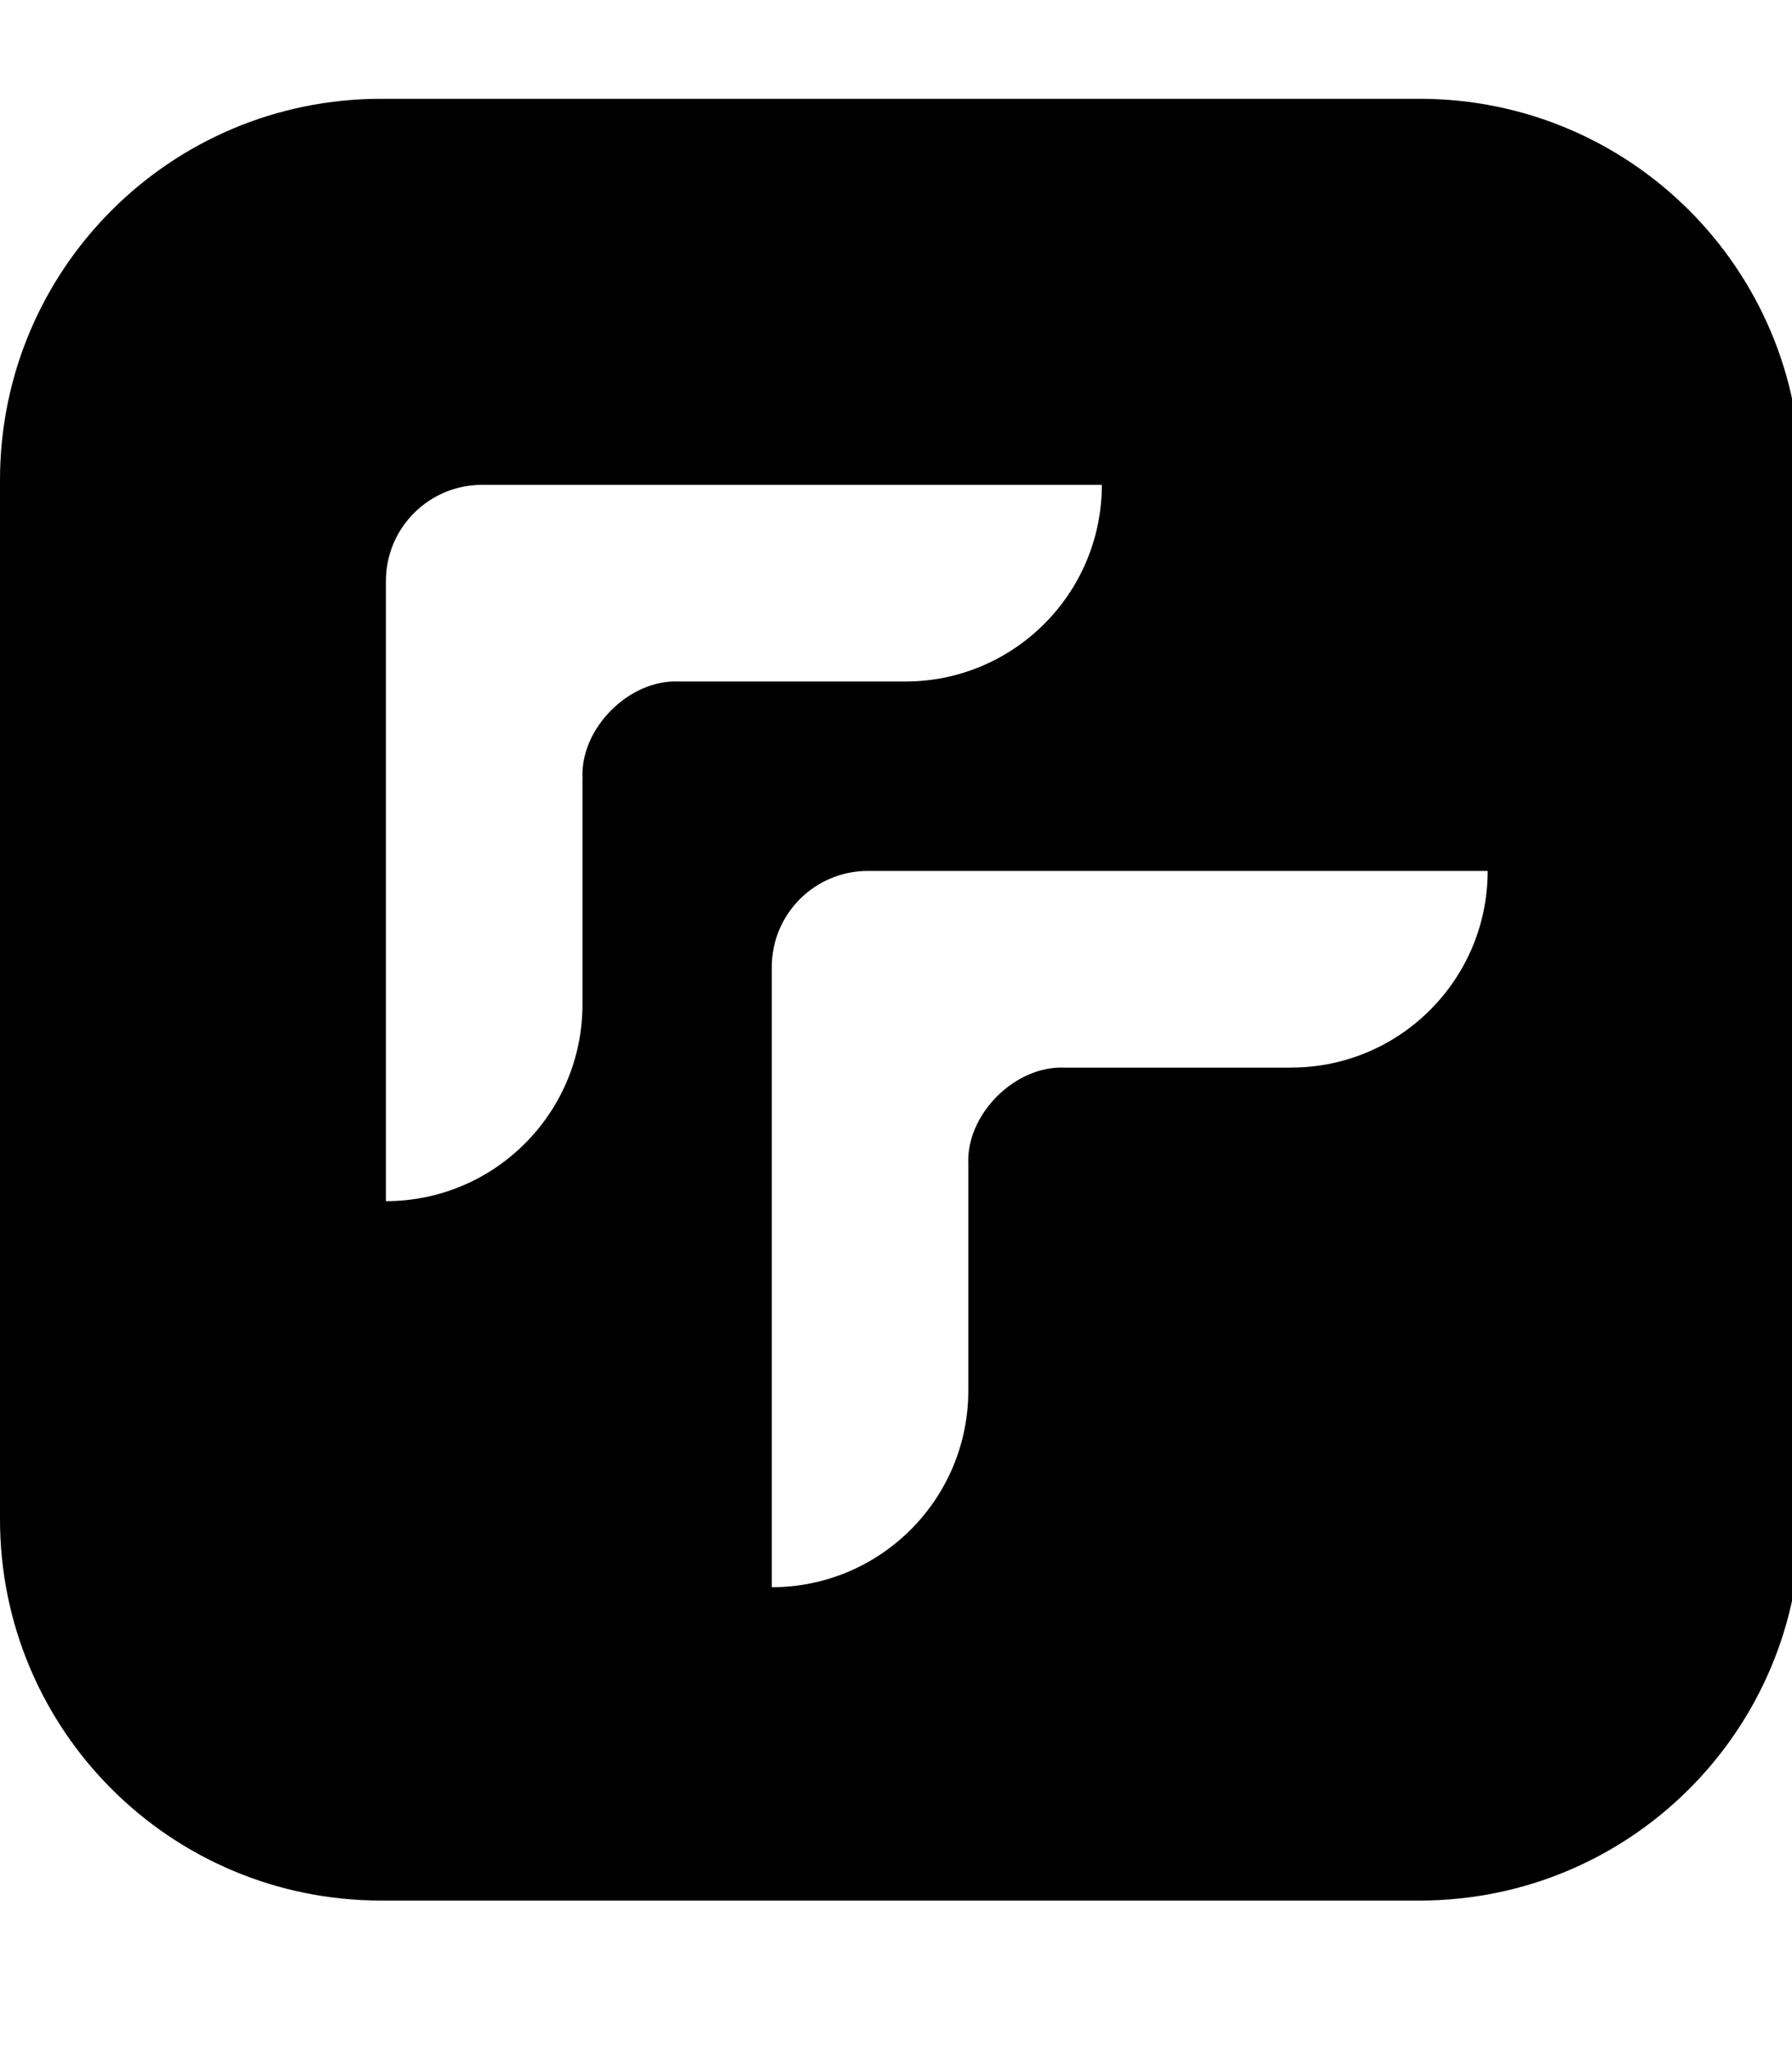 <!-- Generated by IcoMoon.io -->
<svg version="1.1" xmlns="http://www.w3.org/2000/svg" width="28" height="32" viewBox="0 0 28 32">
<title>red-river</title>
<path d="M22.183 1.543h-16.229c-3.291 0-5.954 2.663-5.954 5.954v16.229c0 3.291 2.663 5.954 5.954 5.954h16.229c3.291 0 5.954-2.663 5.954-5.954v-16.229c0-3.291-2.663-5.954-5.954-5.954zM9.101 12.151v3.536c0 1.696-1.375 3.071-3.071 3.071v-9.685c0-0.829 0.672-1.501 1.501-1.501h9.685c0 1.696-1.375 3.071-3.071 3.071h-3.536c-0.773-0.038-1.545 0.729-1.507 1.507zM20.173 16.673h-3.536c-0.773-0.038-1.545 0.729-1.507 1.507v3.536c0 1.696-1.375 3.071-3.071 3.071v-9.685c0-0.829 0.672-1.501 1.501-1.501h9.685c0 1.696-1.375 3.071-3.071 3.071z"></path>
</svg>
